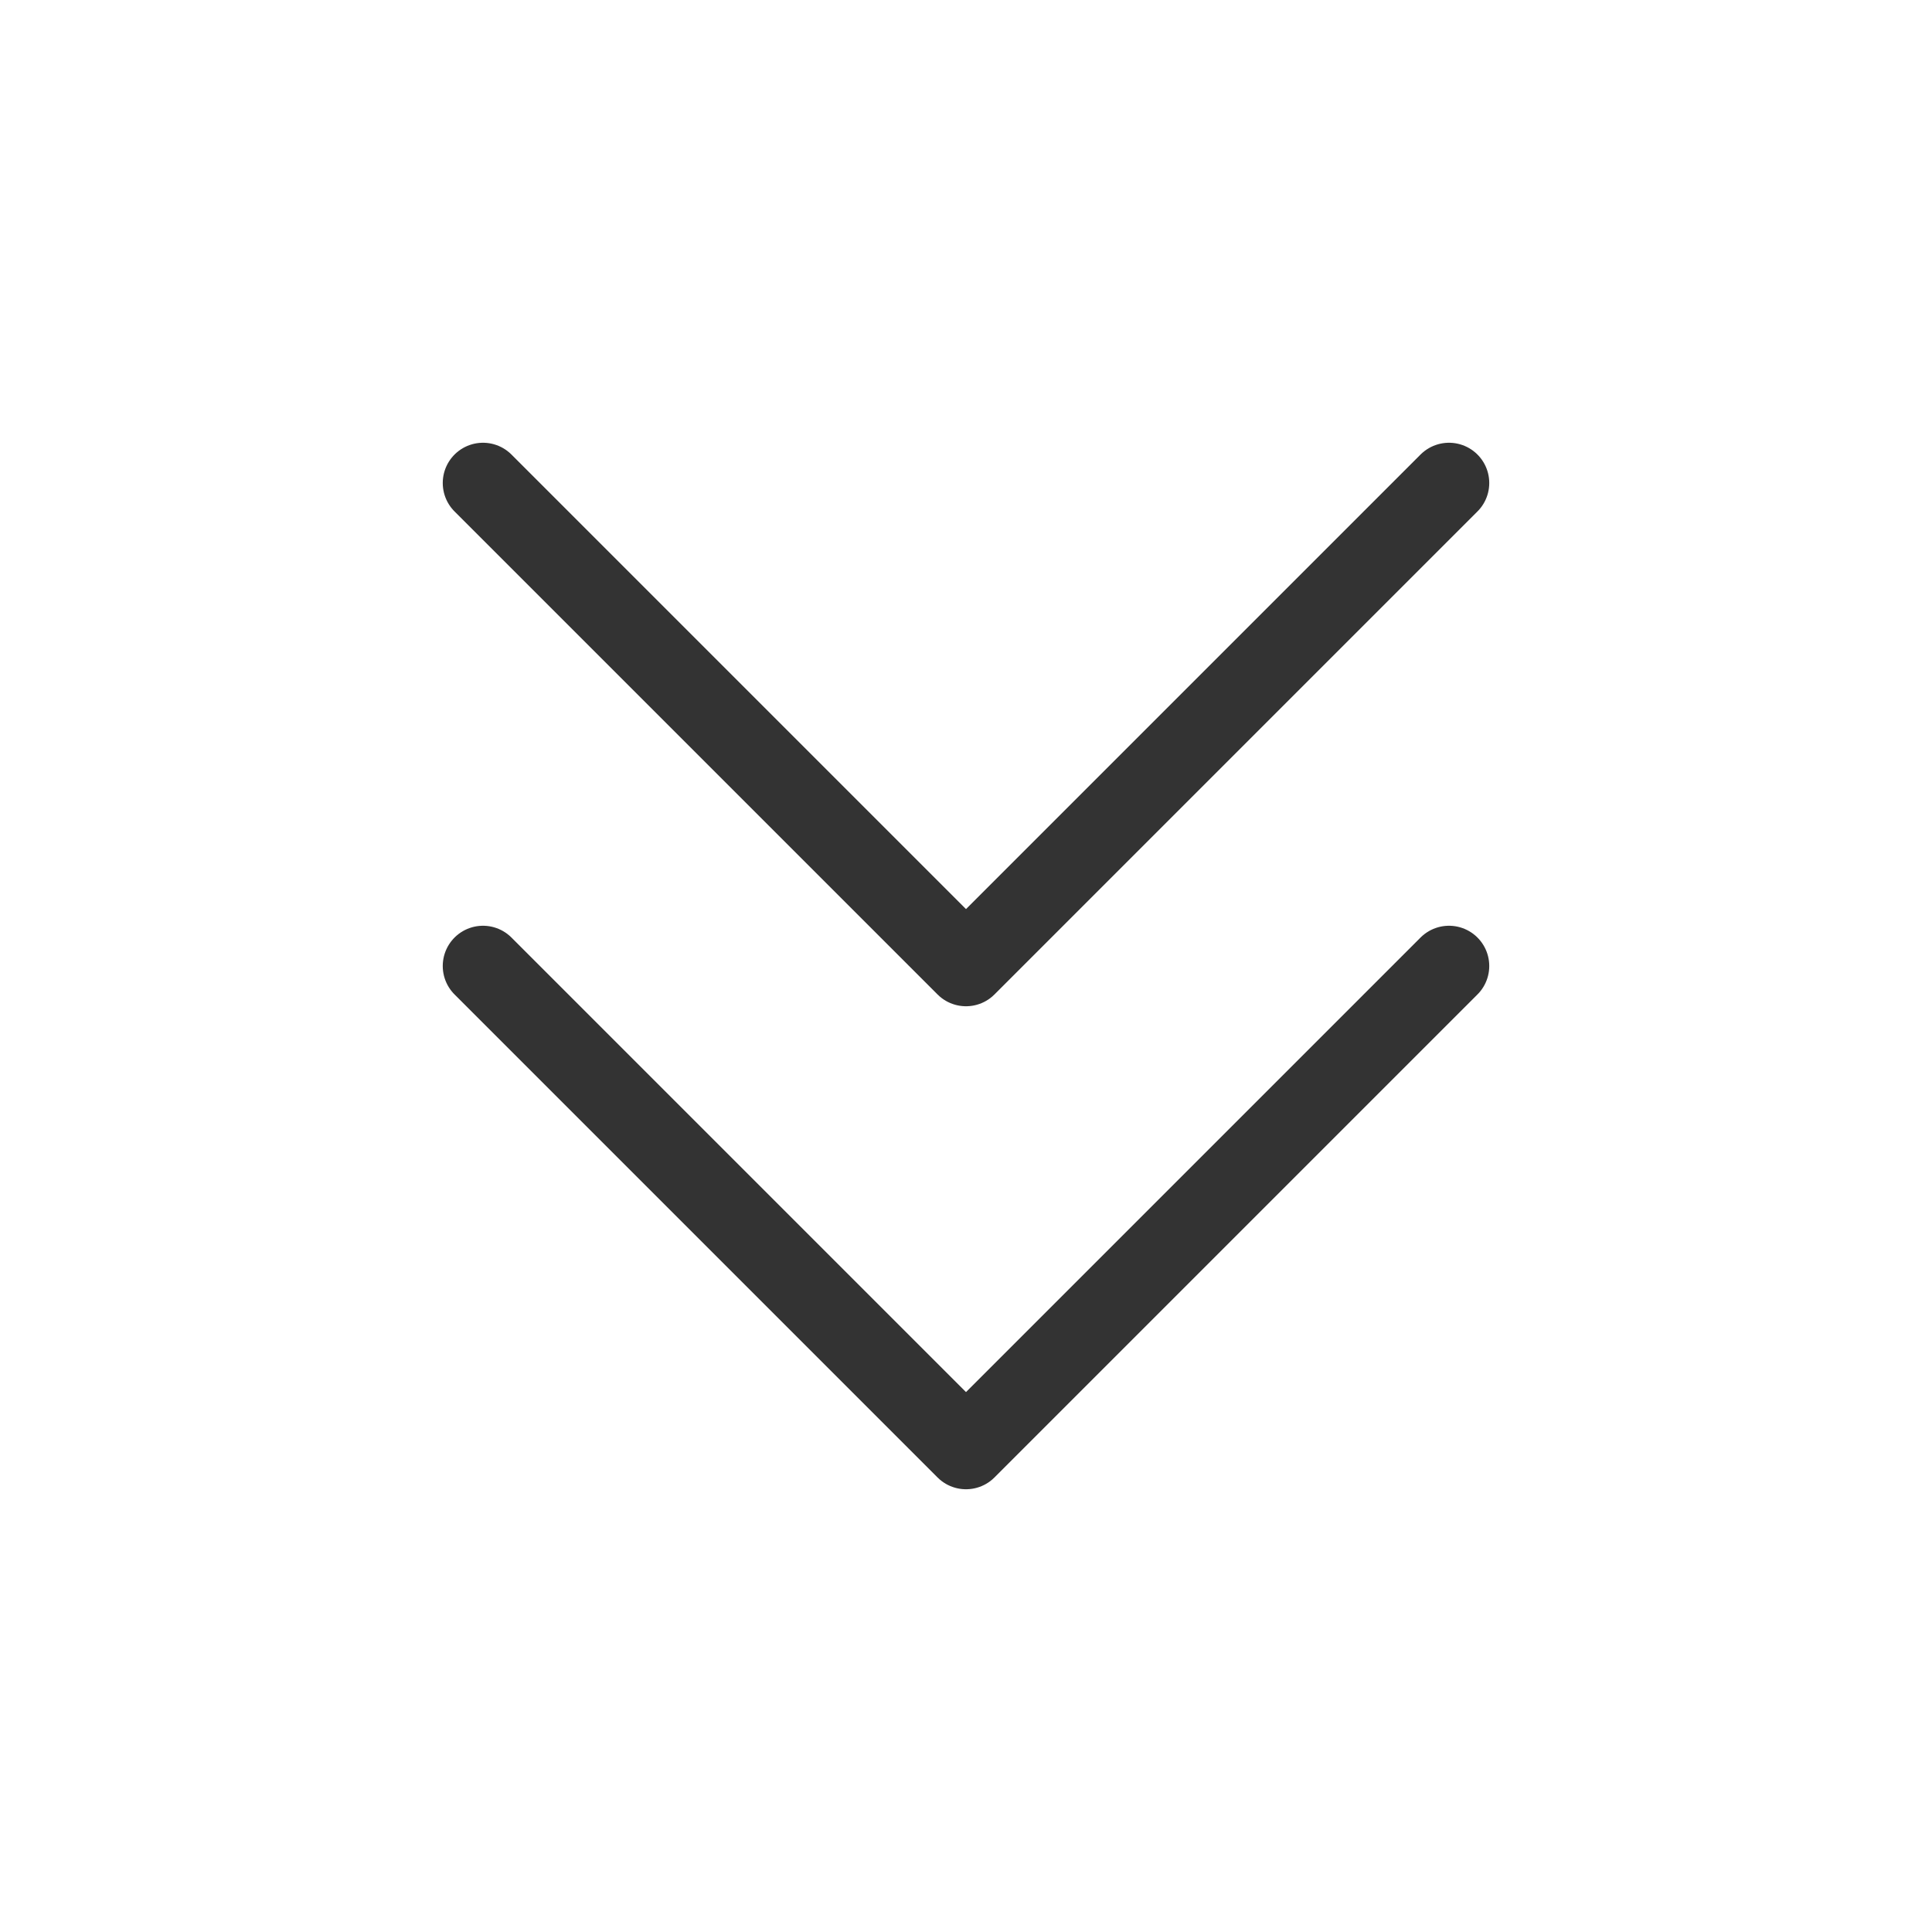 <?xml version="1.0" encoding="UTF-8"?><svg width="48" height="48" viewBox="0 0 48 48" fill="none" xmlns="http://www.w3.org/2000/svg"><path d="M36 12L24 24L12 12" stroke="#333" stroke-width="2" stroke-linecap="round" stroke-linejoin="round"/><path d="M36 24L24 36L12 24" stroke="#333" stroke-width="2" stroke-linecap="round" stroke-linejoin="round"/></svg>